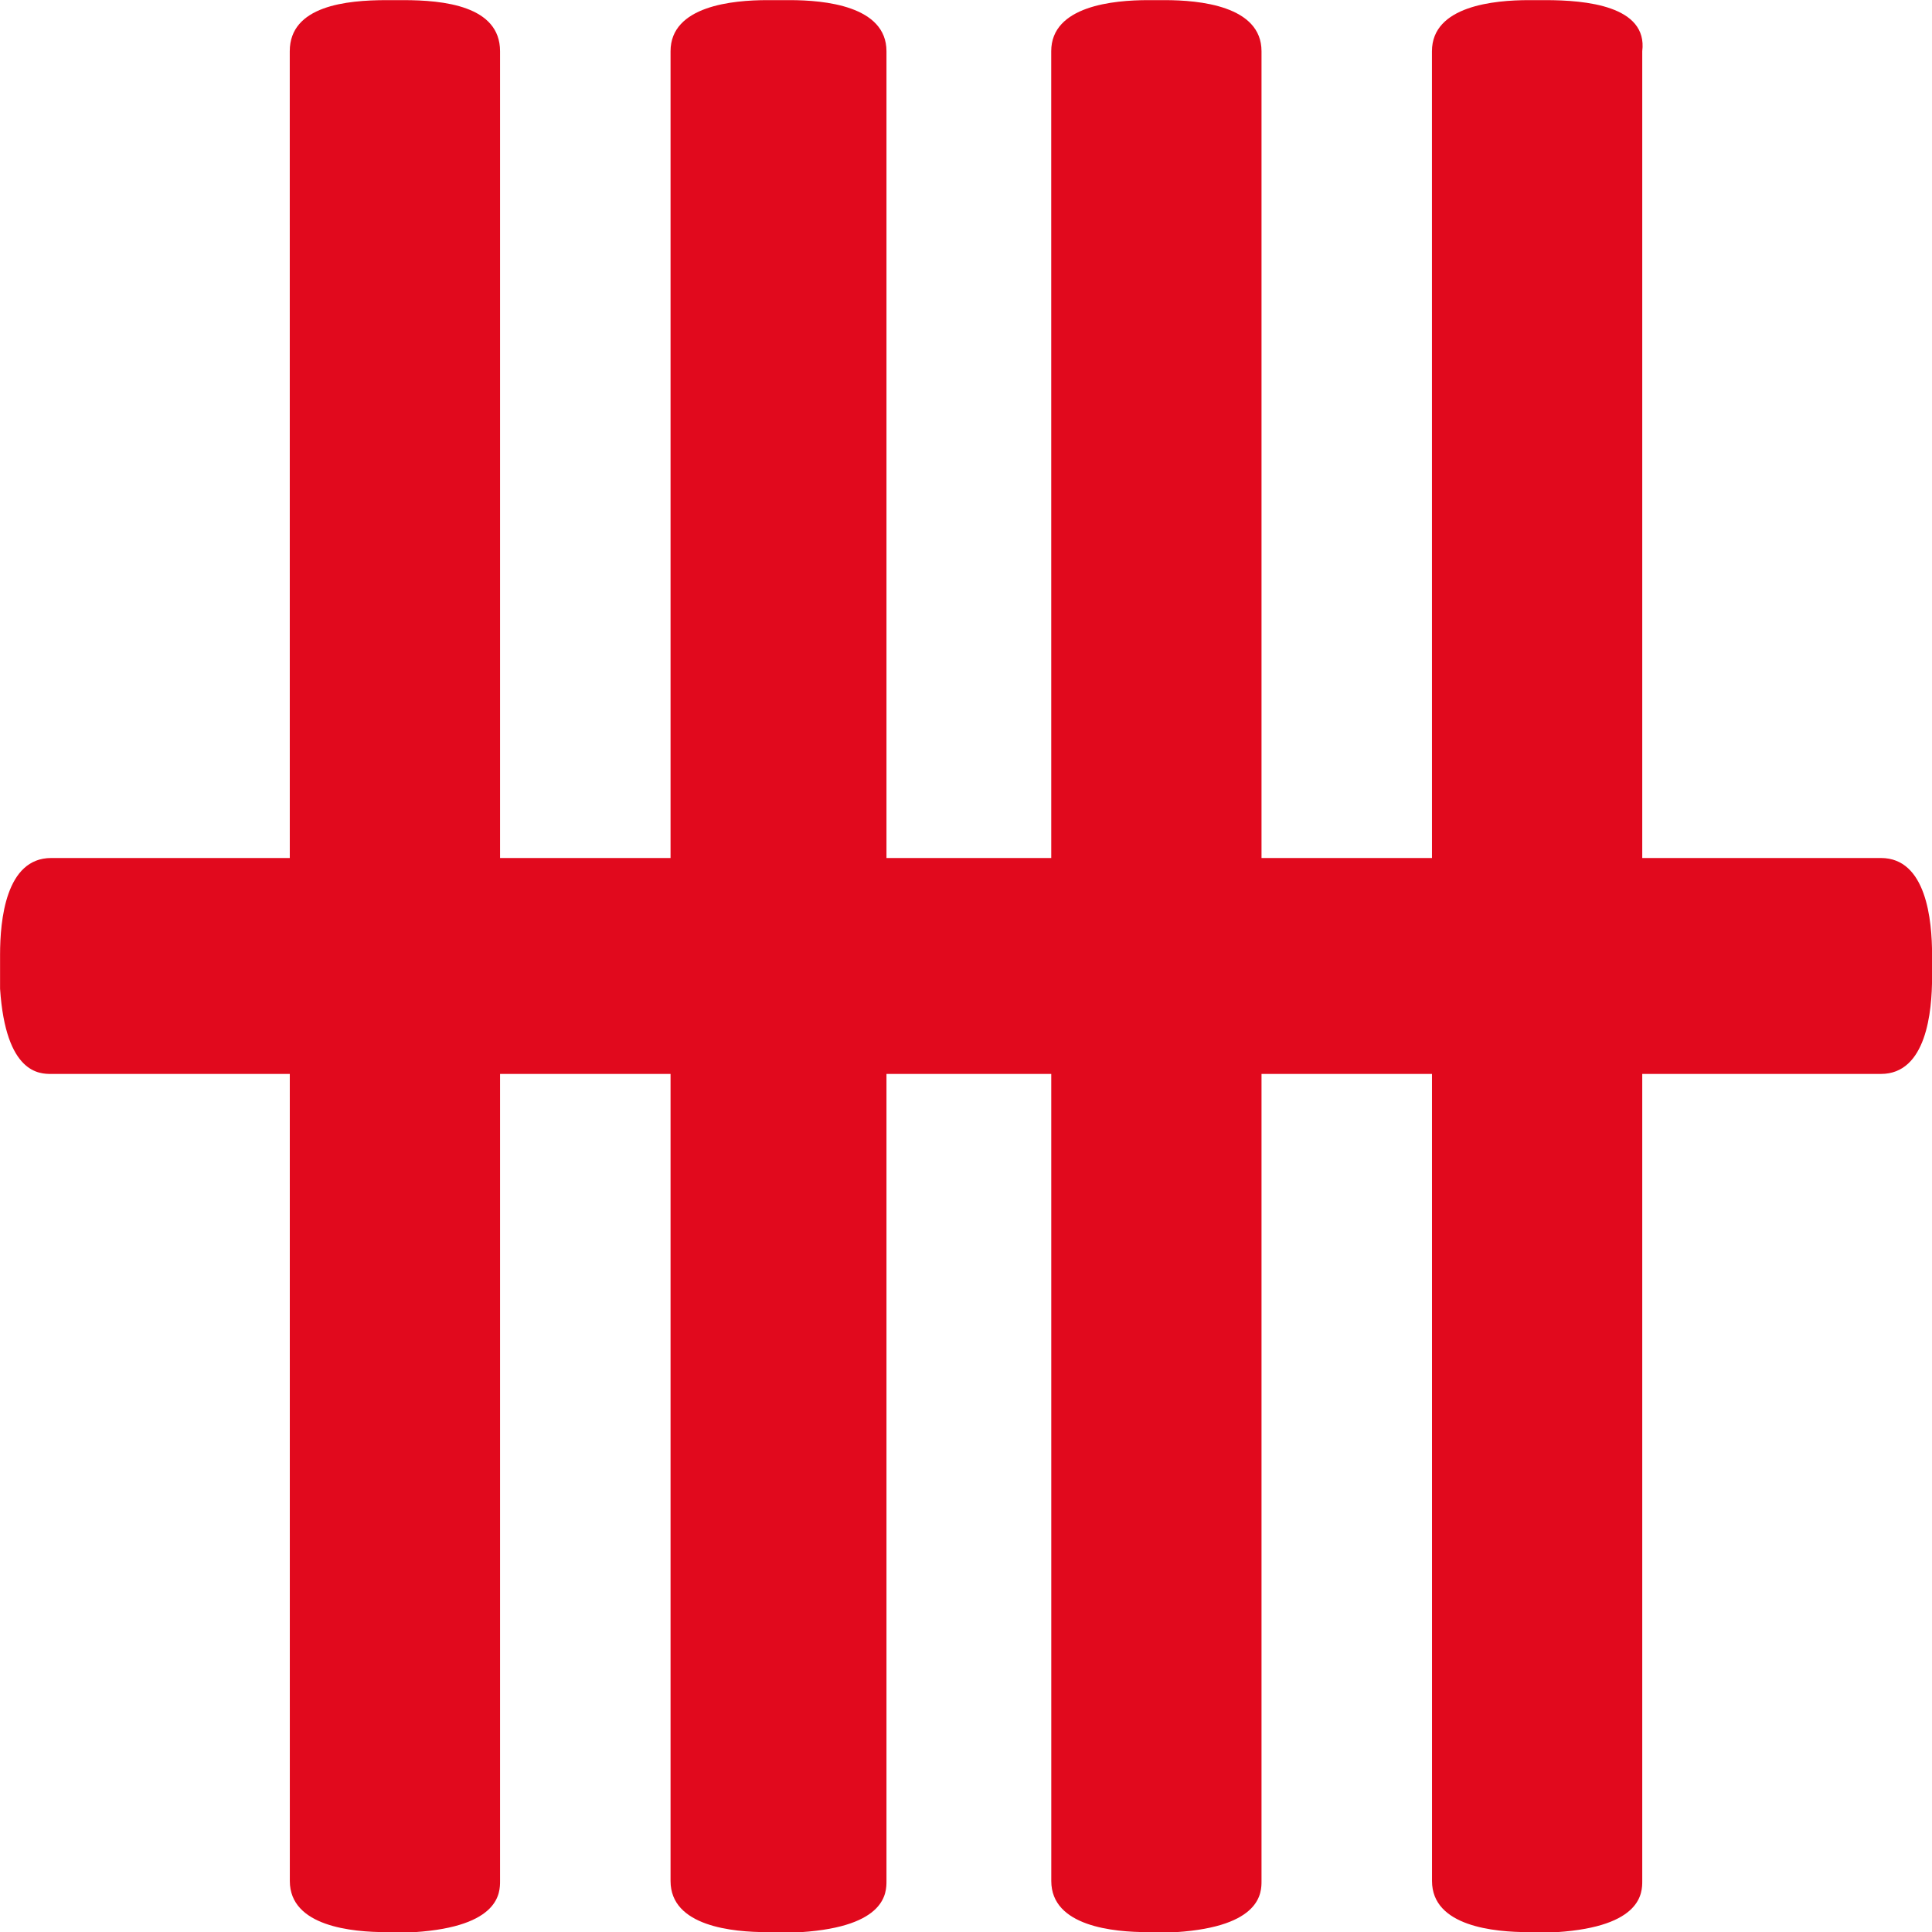 <?xml version="1.0" encoding="UTF-8"?>
<svg width="112.85" height="112.85" version="1.1" viewBox="0 0 29.858 29.858" xmlns="http://www.w3.org/2000/svg" xmlns:cc="http://creativecommons.org/ns#" xmlns:dc="http://purl.org/dc/elements/1.1/" xmlns:rdf="http://www.w3.org/1999/02/22-rdf-syntax-ns#">
<defs>
<style>.cls-1 {
        clip-path: url(#a);
      }
      .cls-2 {
        fill: #e1091d;
      }
      .cls-3 {
        fill: #002469;
      }</style>
<clipPath id="a">
<rect width="122" height="34.452" data-name="Rectangle 1"/>
</clipPath>
</defs>
<g transform="translate(18.521 -218.45)" fill="#e1091d" stroke-width=".867">
<path class="cls-2" d="m3.61 247.52c0 0.703 0.966 0.79 1.493 0.79h0.439c1.317-0.087 1.317-0.614 1.317-0.79v-28.278c0.087-0.704-0.879-0.79-1.493-0.79h-0.26c-0.53 0-1.497 0.087-1.497 0.79z" data-name="Path 1"/>
<path class="cls-2" d="m-14.042 247.52c0 0.703 0.966 0.79 1.493 0.79h0.439c1.317-0.087 1.317-0.614 1.317-0.79v-28.278c0-0.704-0.879-0.79-1.493-0.79h-0.26c-0.619 0-1.497 0.087-1.497 0.79z" data-name="Path 2"/>
<path class="cls-2" d="m-8.158 247.52c0 0.703 0.966 0.79 1.493 0.79h0.527c1.317-0.087 1.317-0.614 1.317-0.79v-28.278c0-0.704-0.966-0.79-1.493-0.79h-0.351c-0.527 0-1.493 0.087-1.493 0.79z" data-name="Path 3"/>
<path class="cls-2" d="m-2.274 247.52c0 0.703 0.966 0.79 1.493 0.79h0.439c1.317-0.087 1.317-0.614 1.317-0.79v-28.278c0-0.704-0.966-0.79-1.493-0.79h-0.26c-0.53 0-1.497 0.087-1.497 0.79z" data-name="Path 4"/>
<path class="cls-2" d="m-17.73 231.71c-0.704 0-0.79 0.966-0.79 1.493v0.527c0.087 1.317 0.614 1.317 0.79 1.317h28.278c0.703 0 0.79-0.966 0.79-1.493v-0.351c0-0.527-0.087-1.493-0.79-1.493z" data-name="Path 5"/>
</g>
</svg>
